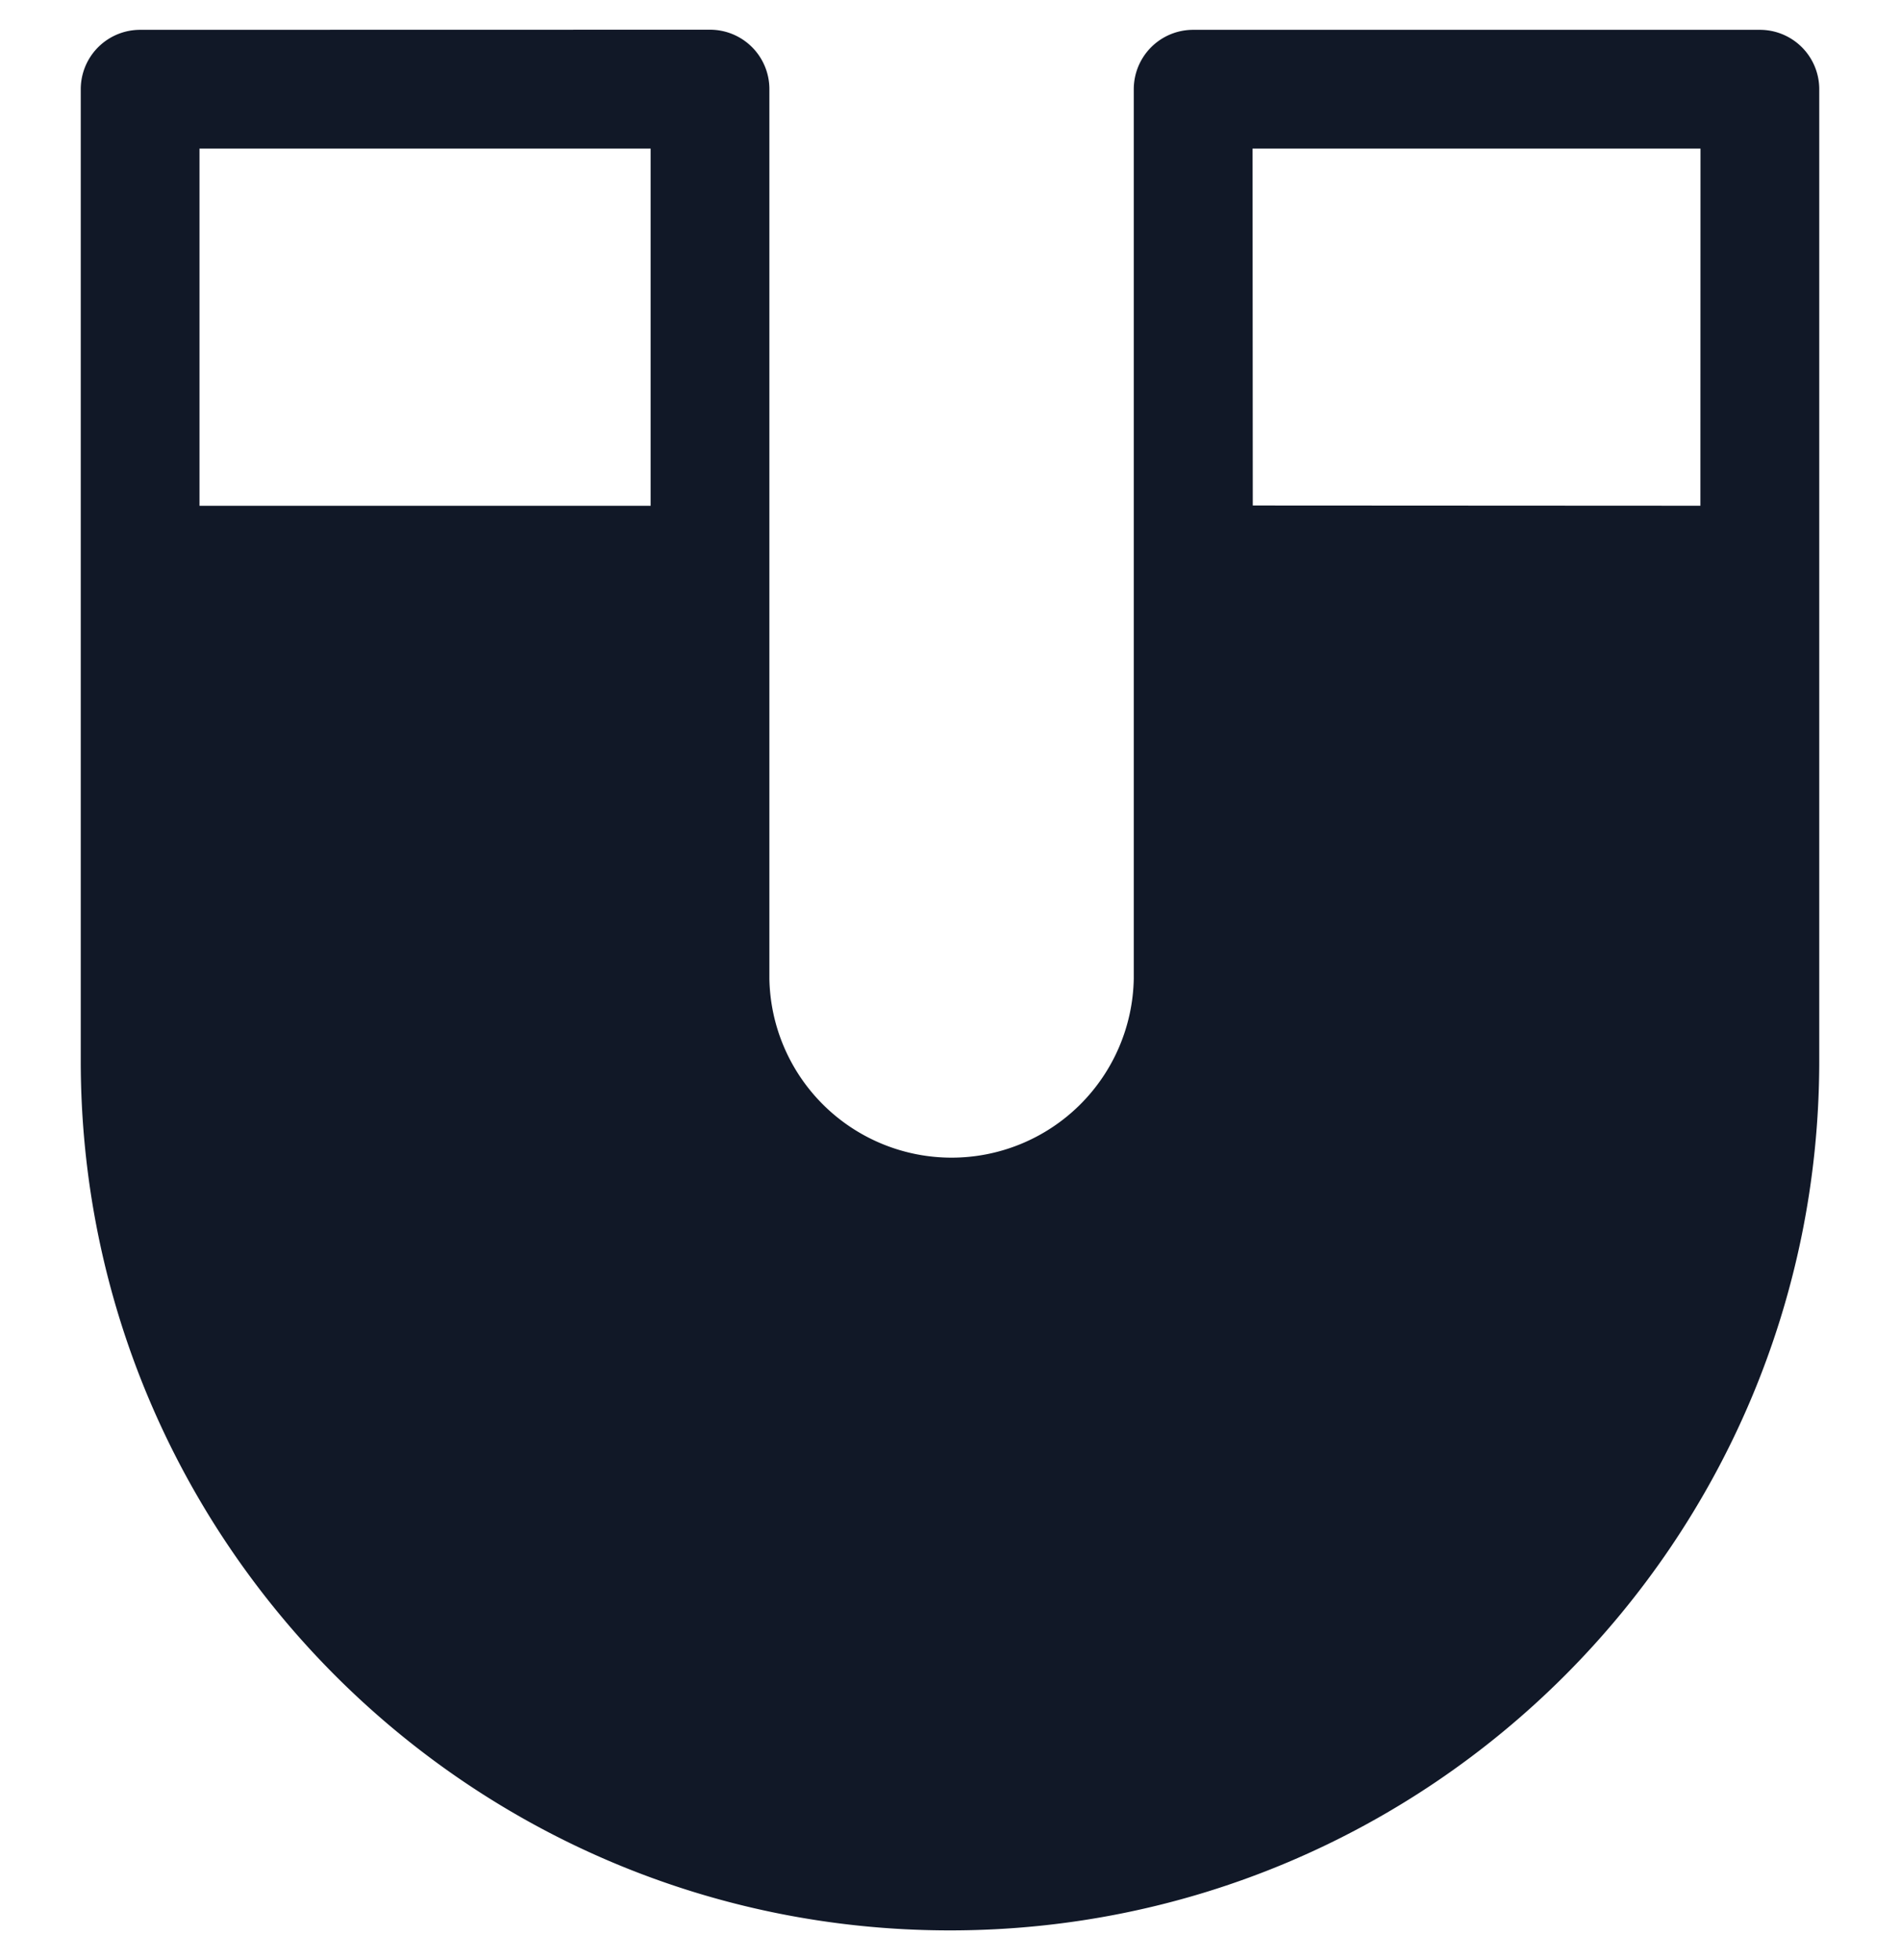 <svg xmlns="http://www.w3.org/2000/svg" width="32" height="33" fill="none" viewBox="0 0 32 33"><path fill="#111827" fill-rule="evenodd" d="M11.958 16.485V1.502H2.36V17.86C2.36 25.393 8.467 31.5 16 31.5s13.64-6.107 13.64-13.64V1.502h-9.545v14.983a4.069 4.069 0 1 1-8.137 0Zm0-6.97H2.36l.001-8.013 9.598-.002v8.015Zm8.142-.006 9.538.006.002-8.013h-9.545L20.1 9.51Z" clip-rule="evenodd"/><path stroke="#111827" stroke-linecap="round" stroke-linejoin="round" stroke-width="2" d="M2.36 1.502h9.598v14.983a4.069 4.069 0 0 0 8.137 0V1.502m-17.735 0V17.86C2.36 25.393 8.467 31.5 16 31.5s13.64-6.107 13.64-13.64V1.502m-27.28 0v8.013h9.598V1.5l-9.598.002Zm27.28 0h-9.545m9.545 0-.002 8.013L20.1 9.51l-.005-8.007"/></svg>